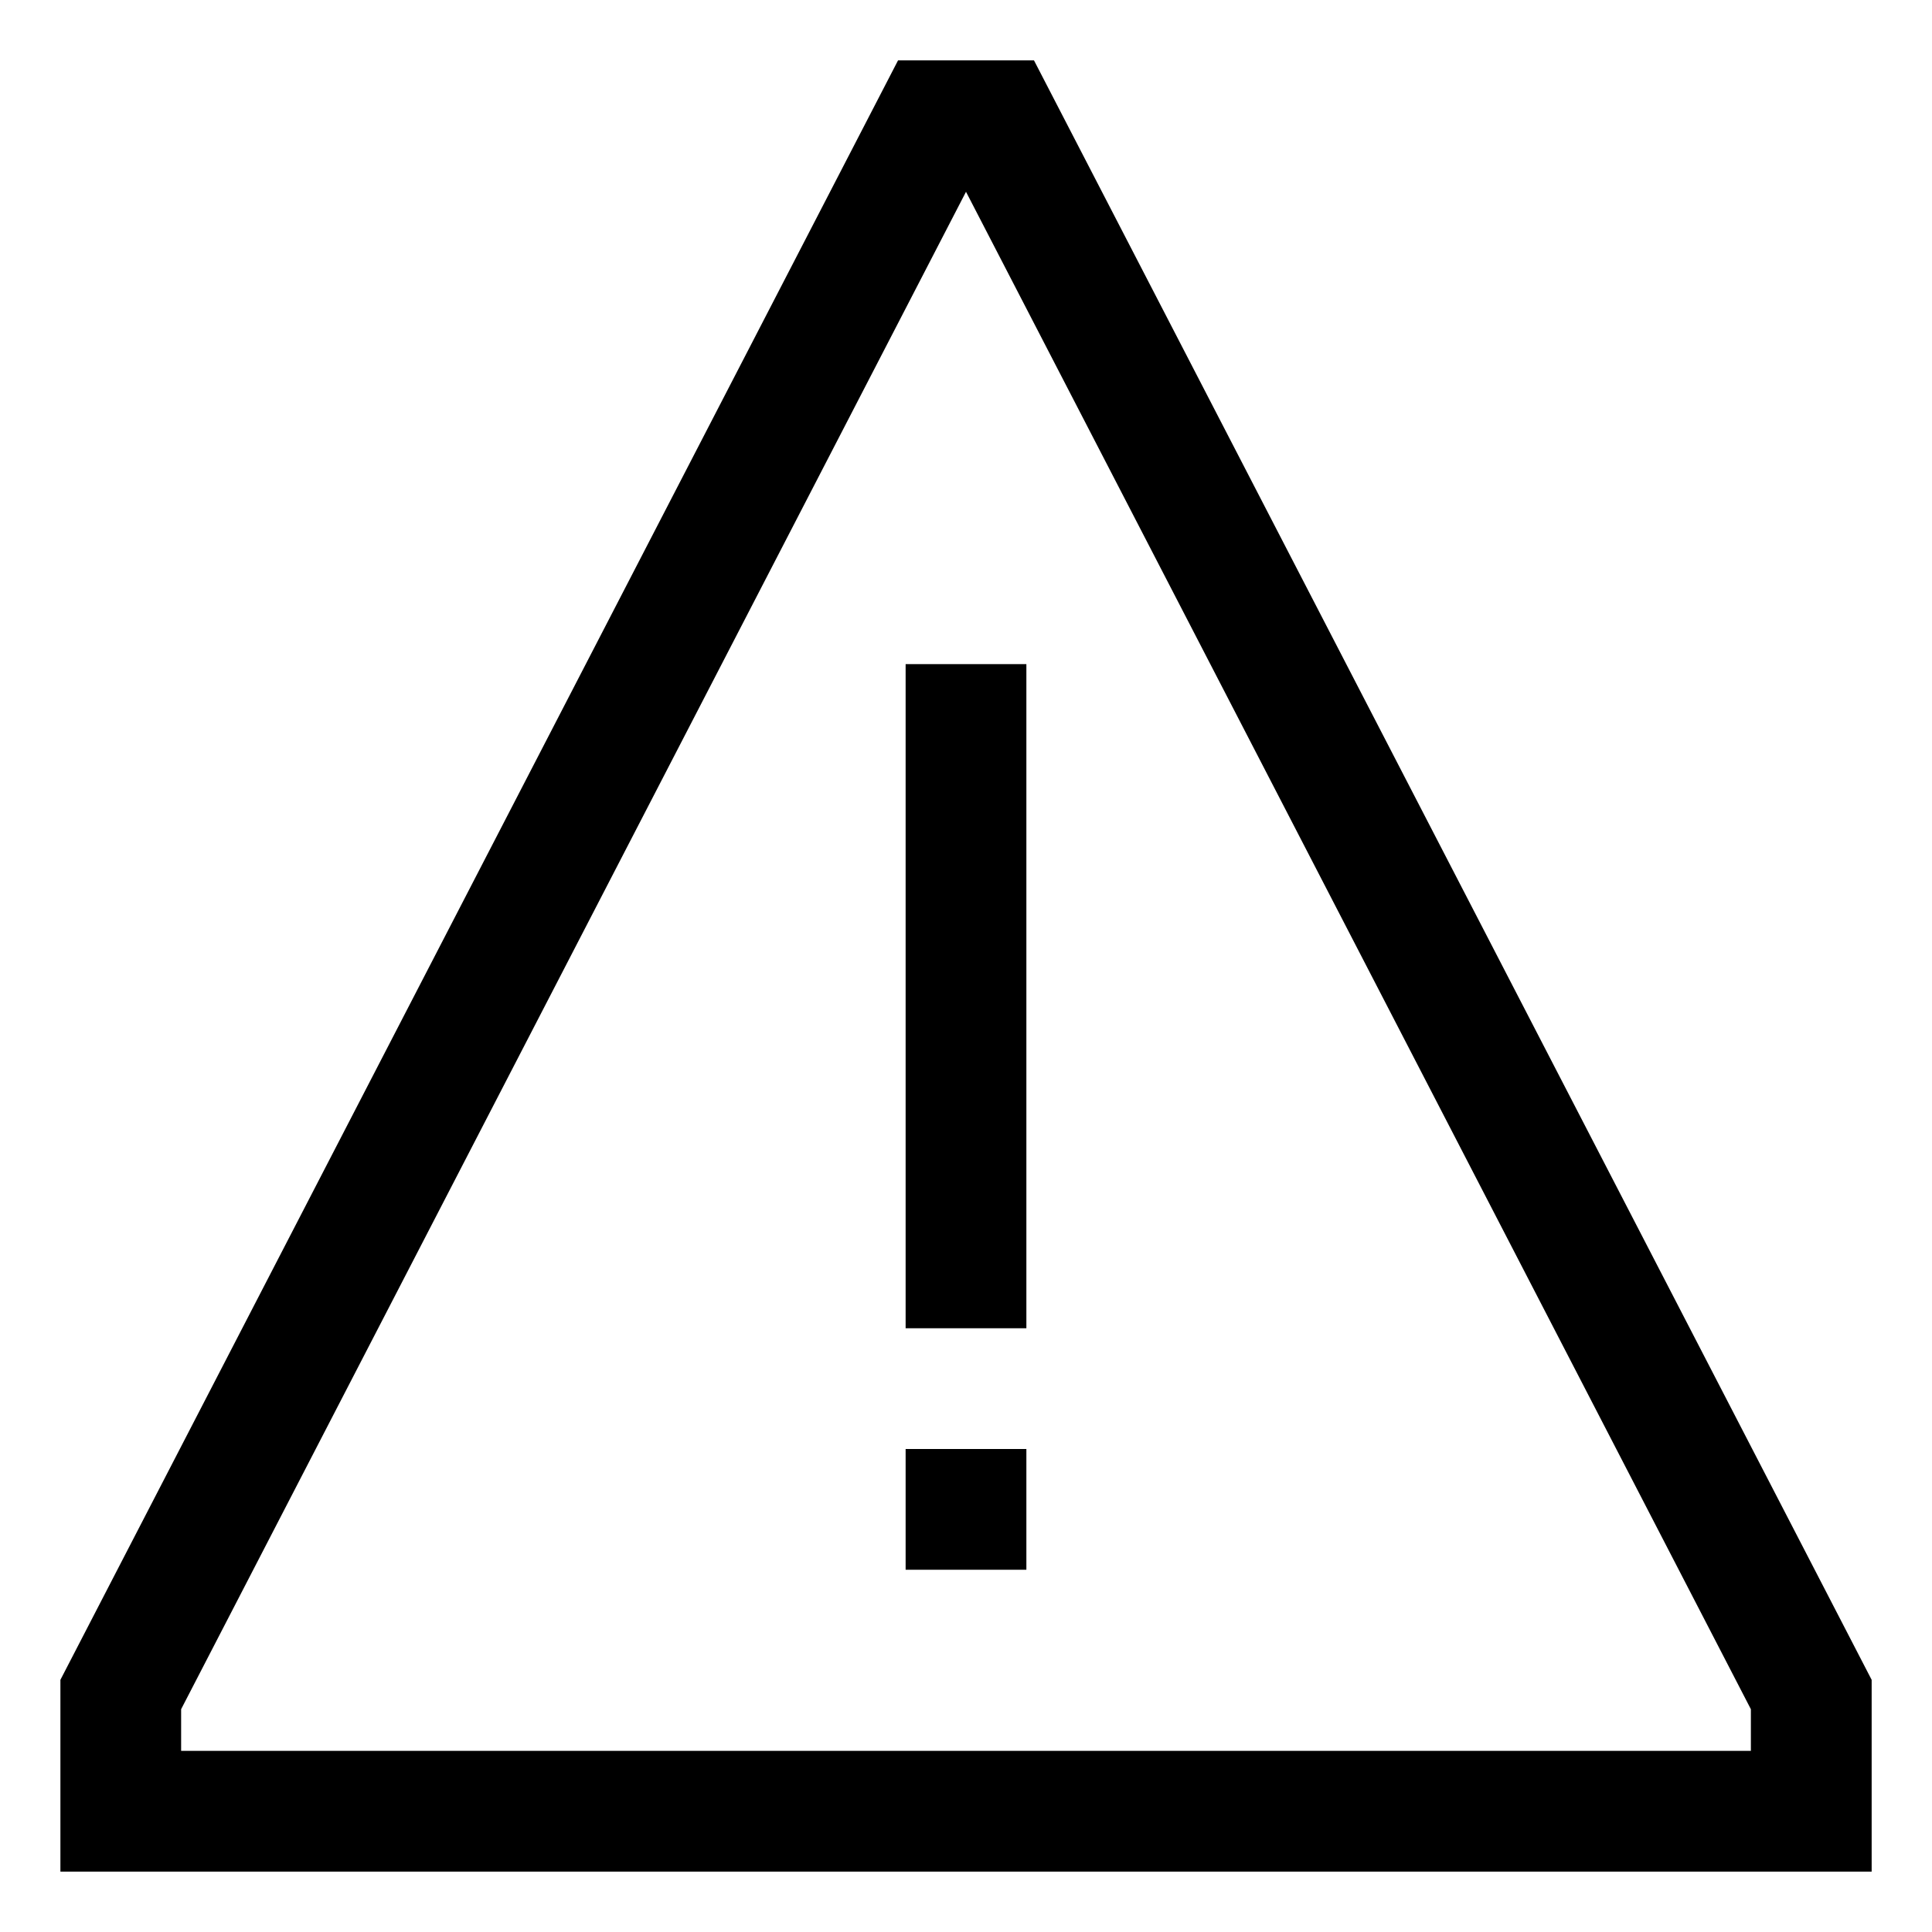 <!-- Generated by IcoMoon.io -->
<svg version="1.1" xmlns="http://www.w3.org/2000/svg" width="64" height="64" viewBox="0 0 64 64">
<title>warning</title>
<path d="M30 22h4v22h-4v-22z"></path>
<path d="M30 48h4v4h-4v-4z"></path>
<path d="M34.252 2h-4.503l-27.748 53.647v6.353h60v-6.353zM58 58h-52v-1.38l26-50.267 26 50.267z"></path>
</svg>
